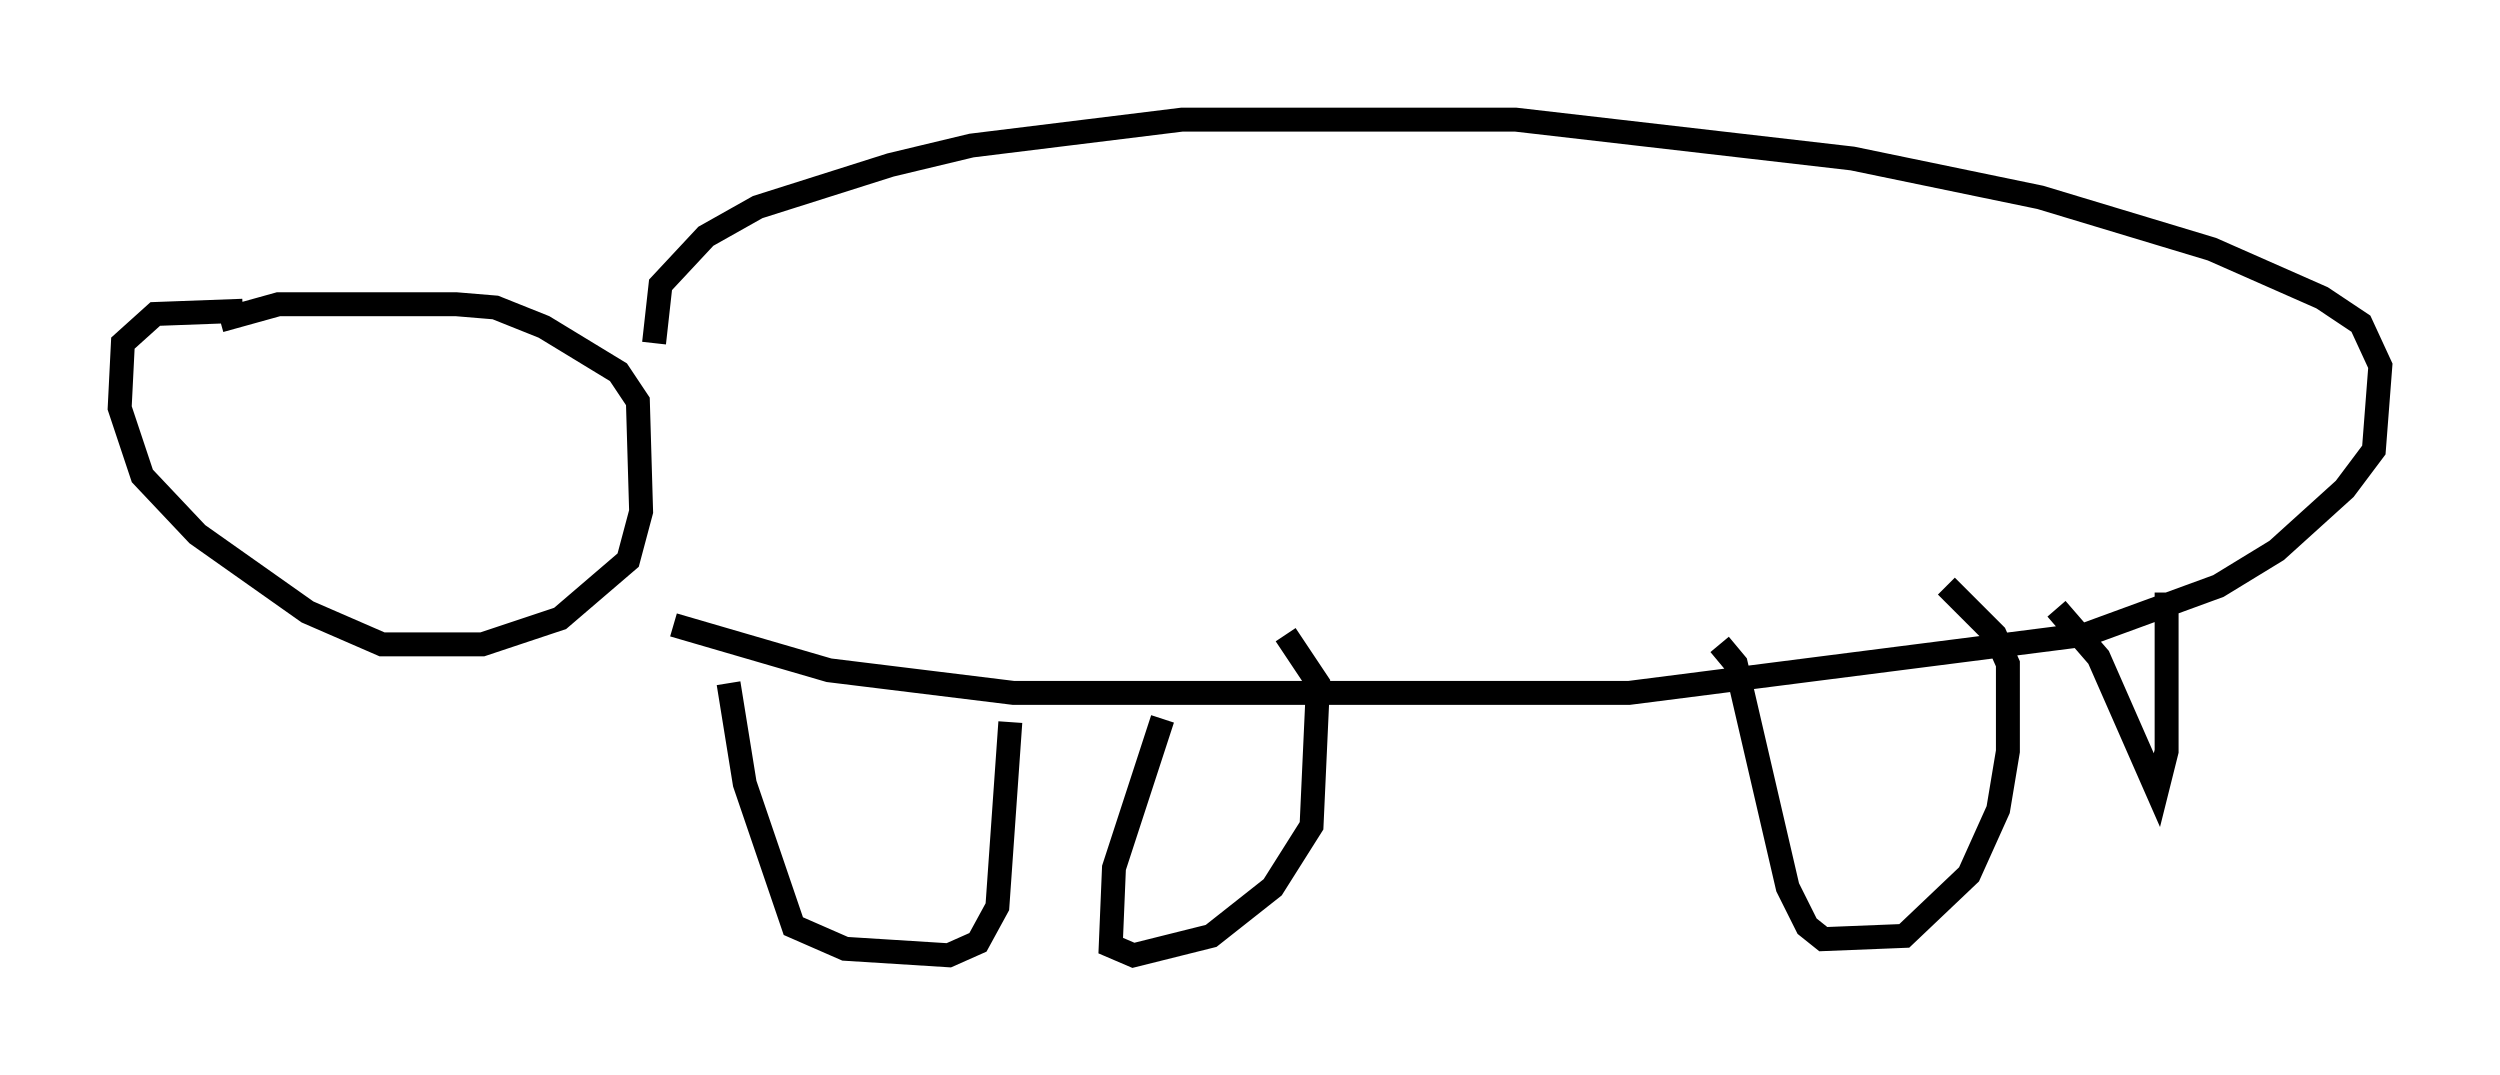 <?xml version="1.0" encoding="utf-8" ?>
<svg baseProfile="full" height="44.912" version="1.1" width="104.451" xmlns="http://www.w3.org/2000/svg" xmlns:ev="http://www.w3.org/2001/xml-events" xmlns:xlink="http://www.w3.org/1999/xlink"><defs /><rect fill="white" height="44.912" width="104.451" x="0" y="0" /><path d="M7.571, 14.607 m1.624, -1.218 l2.436, -0.677 7.442, 0.0 l1.624, 0.135 2.03, 0.812 l3.112, 1.894 0.812, 1.218 l0.135, 4.601 -0.541, 2.03 l-2.842, 2.436 -3.248, 1.083 l-4.195, 0.0 -3.112, -1.353 l-4.601, -3.248 -2.3, -2.436 l-0.947, -2.842 0.135, -2.706 l1.353, -1.218 3.654, -0.135 m17.185, 1.353 l0.271, -2.436 1.894, -2.03 l2.165, -1.218 5.548, -1.759 l3.383, -0.812 8.796, -1.083 l13.938, 0.0 14.073, 1.624 l7.848, 1.624 7.172, 2.165 l4.601, 2.03 1.624, 1.083 l0.812, 1.759 -0.271, 3.518 l-1.218, 1.624 -2.842, 2.571 l-2.436, 1.488 -5.548, 2.03 l-19.08, 2.436 -25.71, 0.0 l-7.713, -0.947 -6.495, -1.894 m2.3, 2.436 l0.677, 4.195 2.03, 5.954 l2.165, 0.947 4.33, 0.271 l1.218, -0.541 0.812, -1.488 l0.541, -7.713 m6.36, -0.135 l-2.03, 6.225 -0.135, 3.248 l0.947, 0.406 3.248, -0.812 l2.571, -2.03 1.624, -2.571 l0.271, -5.954 -1.353, -2.03 m18.132, 0.406 l0.677, 0.812 2.165, 9.337 l0.812, 1.624 0.677, 0.541 l3.383, -0.135 2.706, -2.571 l1.218, -2.706 0.406, -2.436 l0.0, -3.654 -0.541, -1.218 l-2.03, -2.03 m4.601, 0.947 l1.759, 2.03 2.436, 5.548 l0.406, -1.624 0.0, -6.631 " fill="none" stroke="black" stroke-width="1" /></svg>